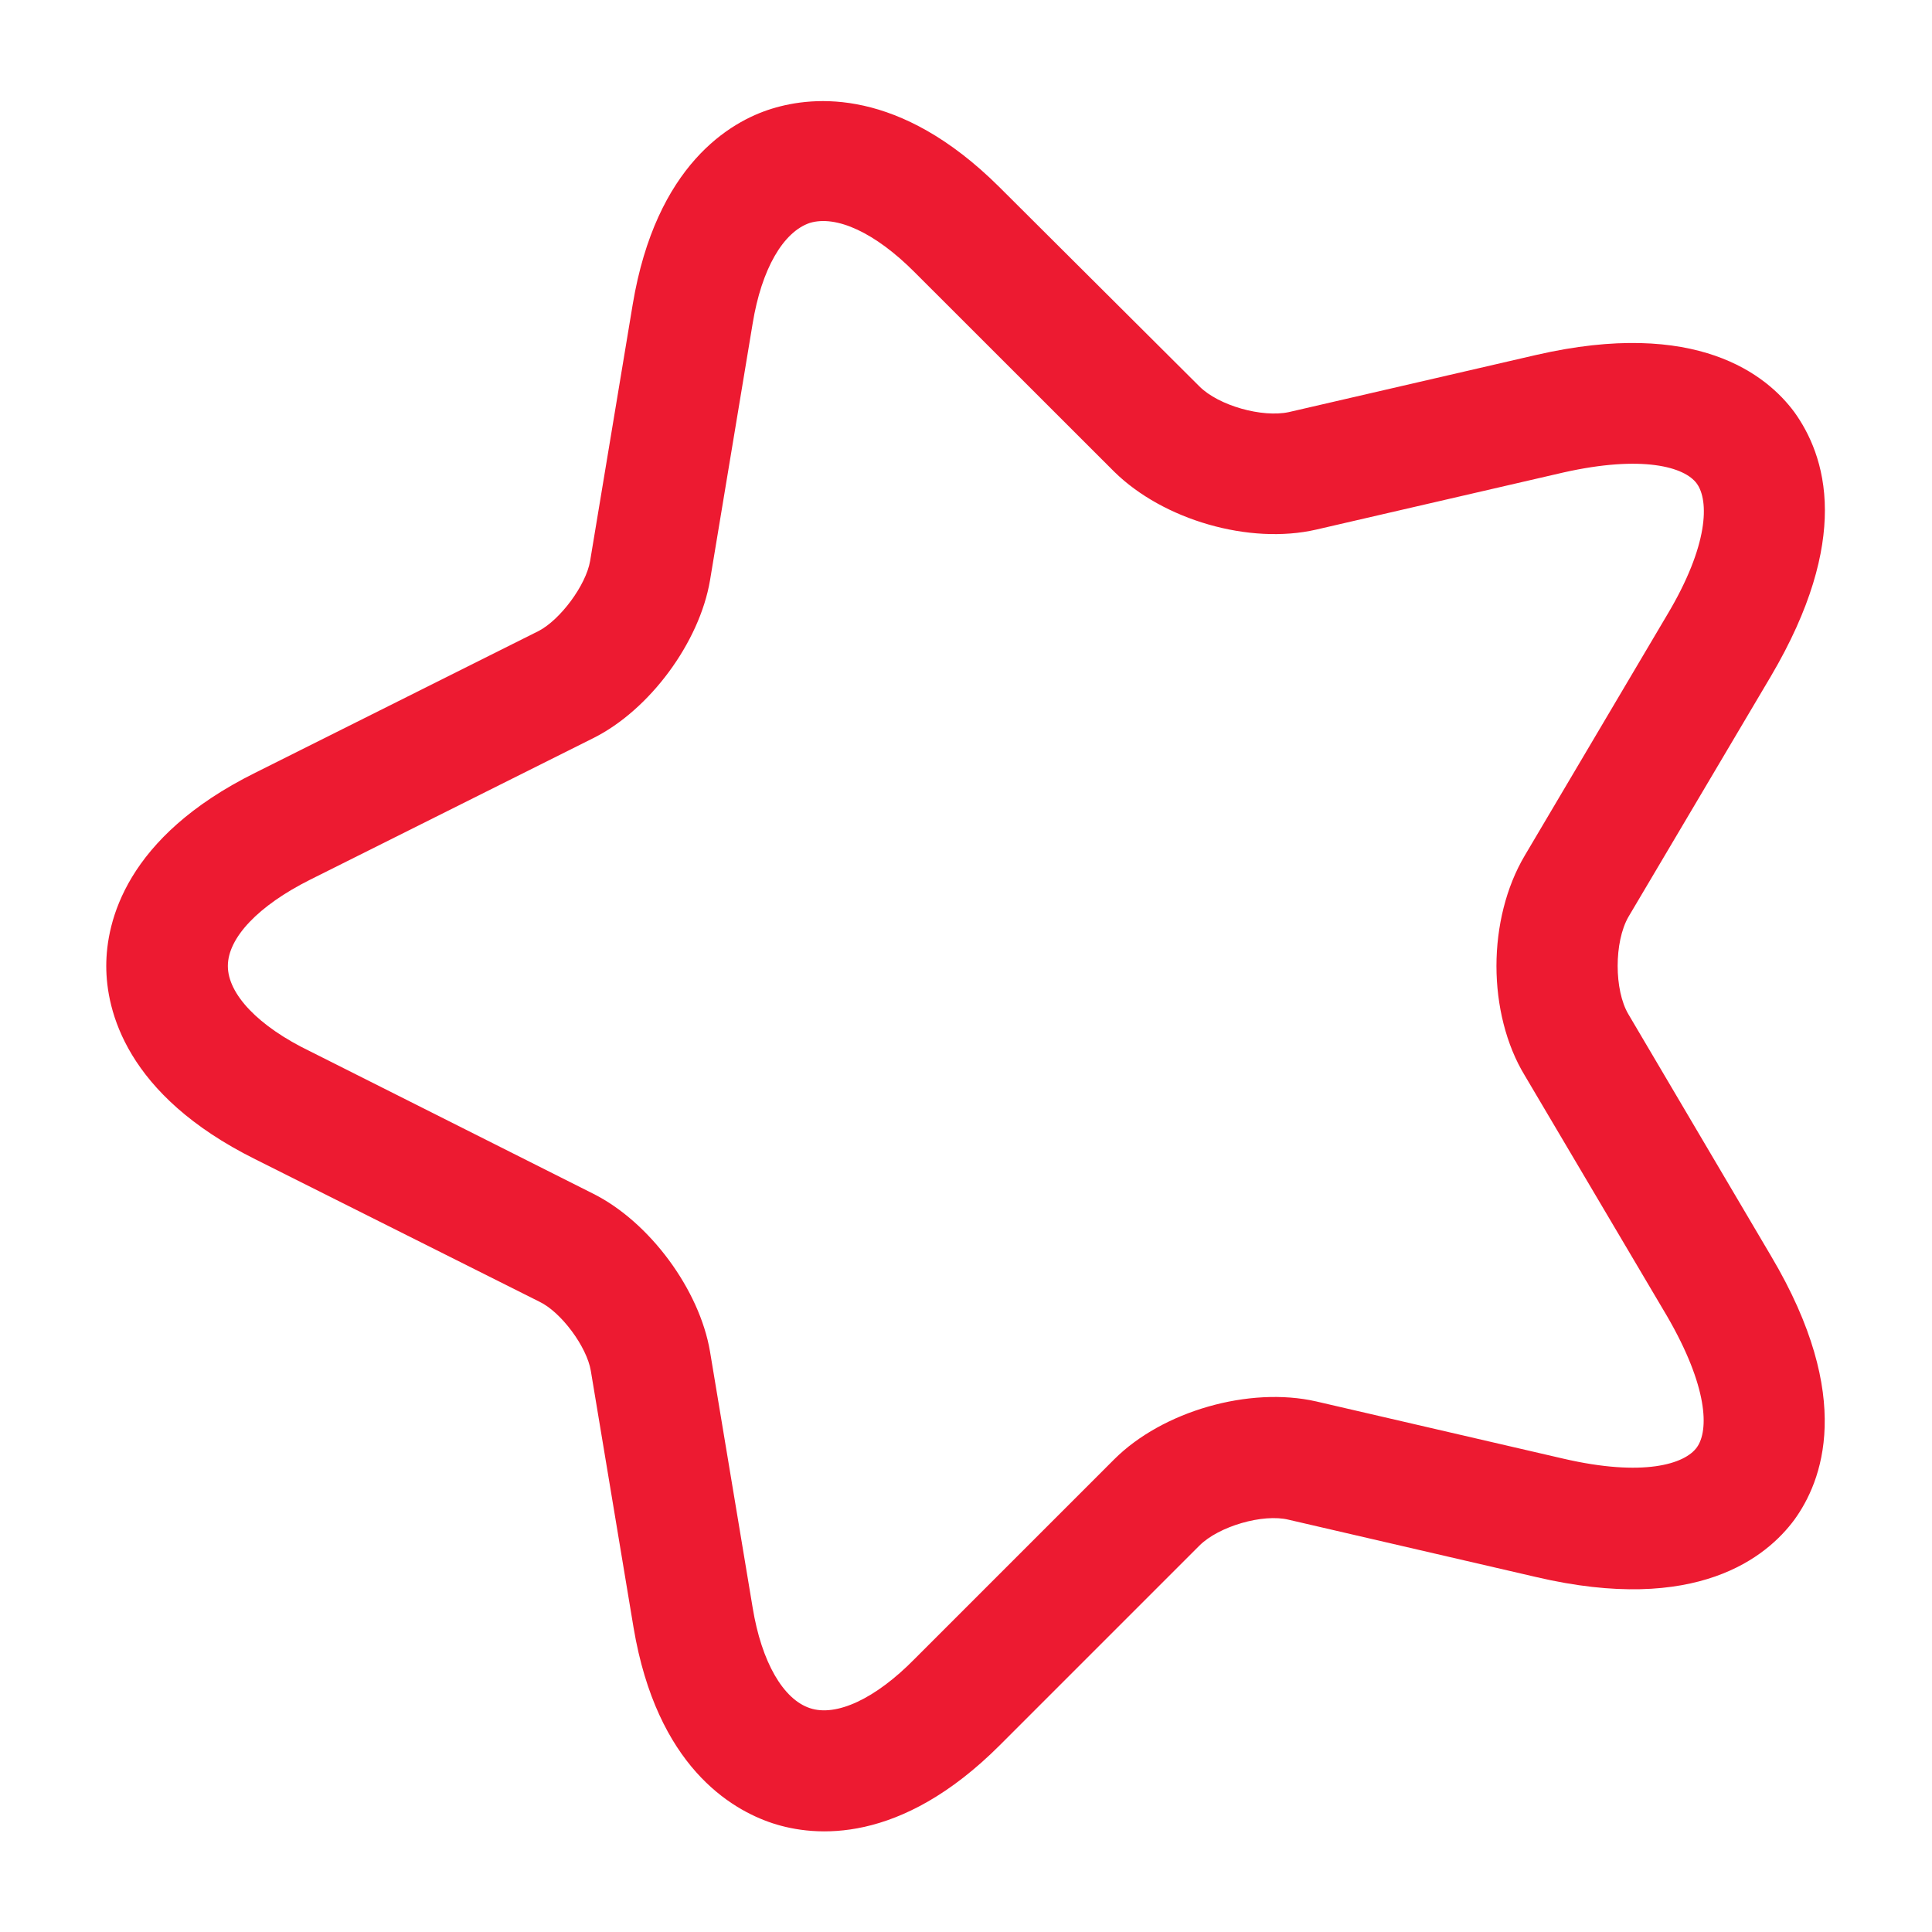 <svg width="16" height="16" viewBox="0 0 16 16" fill="none" xmlns="http://www.w3.org/2000/svg">
<path d="M15.113 4.226C15.113 4.58 15 5.033 14.666 5.6L13.486 7.593C13.367 7.8 13.367 8.2 13.486 8.4L14.666 10.4C15.367 11.58 15.087 12.273 14.86 12.586C14.633 12.893 14.053 13.373 12.72 13.06L10.673 12.586C10.46 12.533 10.093 12.64 9.933 12.8L8.28 14.453C7.453 15.28 6.747 15.213 6.4 15.1C6.053 14.986 5.44 14.626 5.247 13.48L4.893 11.353C4.86 11.153 4.647 10.866 4.467 10.78L2.113 9.6C1.04 9.066 0.88 8.366 0.88 8C0.88 7.633 1.04 6.933 2.113 6.4L4.46 5.226C4.64 5.133 4.853 4.846 4.887 4.646L5.24 2.52C5.433 1.366 6.047 1.006 6.393 0.9C6.74 0.793 7.447 0.726 8.273 1.546L9.933 3.2C10.093 3.36 10.453 3.46 10.673 3.413L12.72 2.94C14.053 2.633 14.633 3.106 14.86 3.413C14.98 3.58 15.113 3.846 15.113 4.226ZM12.393 8C12.393 7.673 12.473 7.346 12.627 7.086L13.806 5.093C14.153 4.513 14.153 4.146 14.053 4.006C13.953 3.866 13.6 3.766 12.947 3.913L10.9 4.386C10.347 4.513 9.633 4.306 9.227 3.906L7.573 2.253C7.247 1.926 6.927 1.78 6.707 1.846C6.487 1.92 6.307 2.226 6.233 2.68L5.88 4.806C5.793 5.32 5.38 5.88 4.913 6.113L2.567 7.286C2.14 7.5 1.887 7.766 1.887 8C1.887 8.233 2.14 8.5 2.567 8.706L4.913 9.886C5.38 10.12 5.793 10.68 5.88 11.193L6.233 13.313C6.307 13.766 6.487 14.073 6.707 14.146C6.927 14.22 7.253 14.066 7.573 13.74L9.227 12.086C9.627 11.686 10.347 11.48 10.9 11.606L12.947 12.08C13.607 12.233 13.953 12.126 14.053 11.986C14.153 11.846 14.146 11.486 13.806 10.9L12.627 8.906C12.473 8.653 12.393 8.326 12.393 8Z" fill="#ED1A31"/>
</svg>
